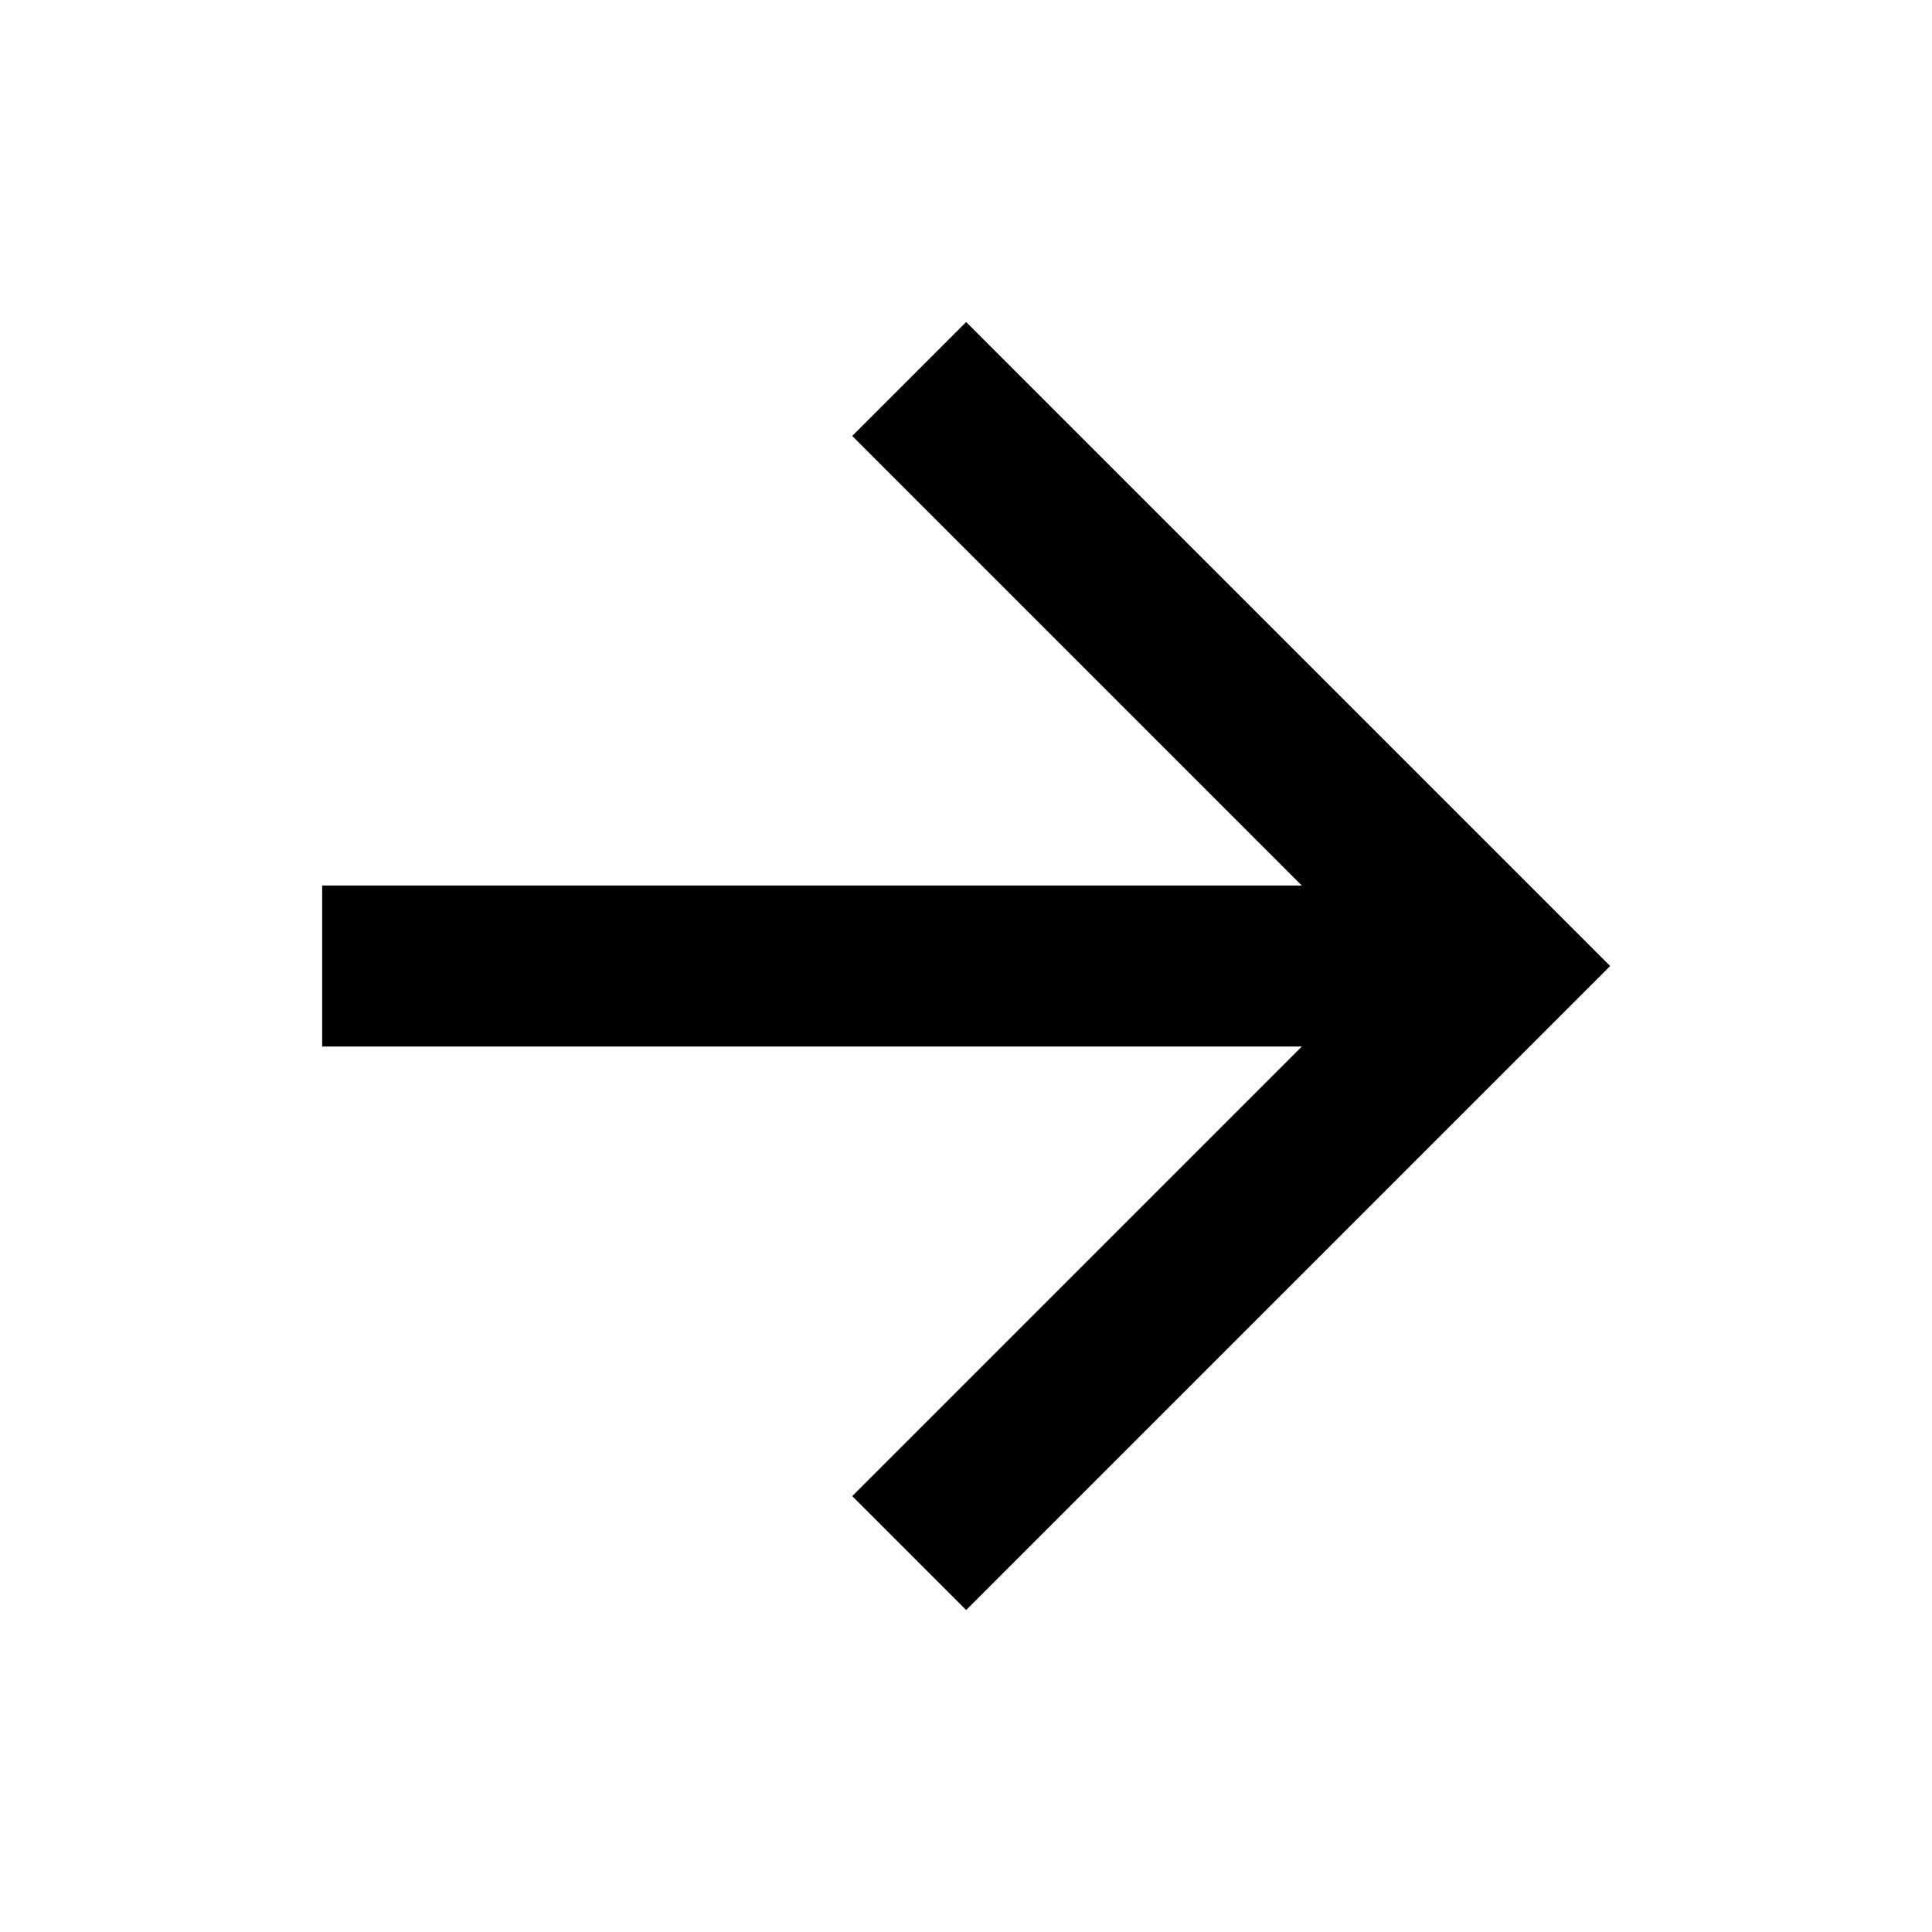 <svg width="48" height="48" viewBox="0 0 48 48" fill="none" xmlns="http://www.w3.org/2000/svg"><path d="M24.004 8.001l-2.83 2.83 11.17 11.17H8.004v4h24.34l-11.17 11.17 2.83 2.83 16-16-16-16z" fill="currentColor"/></svg>
